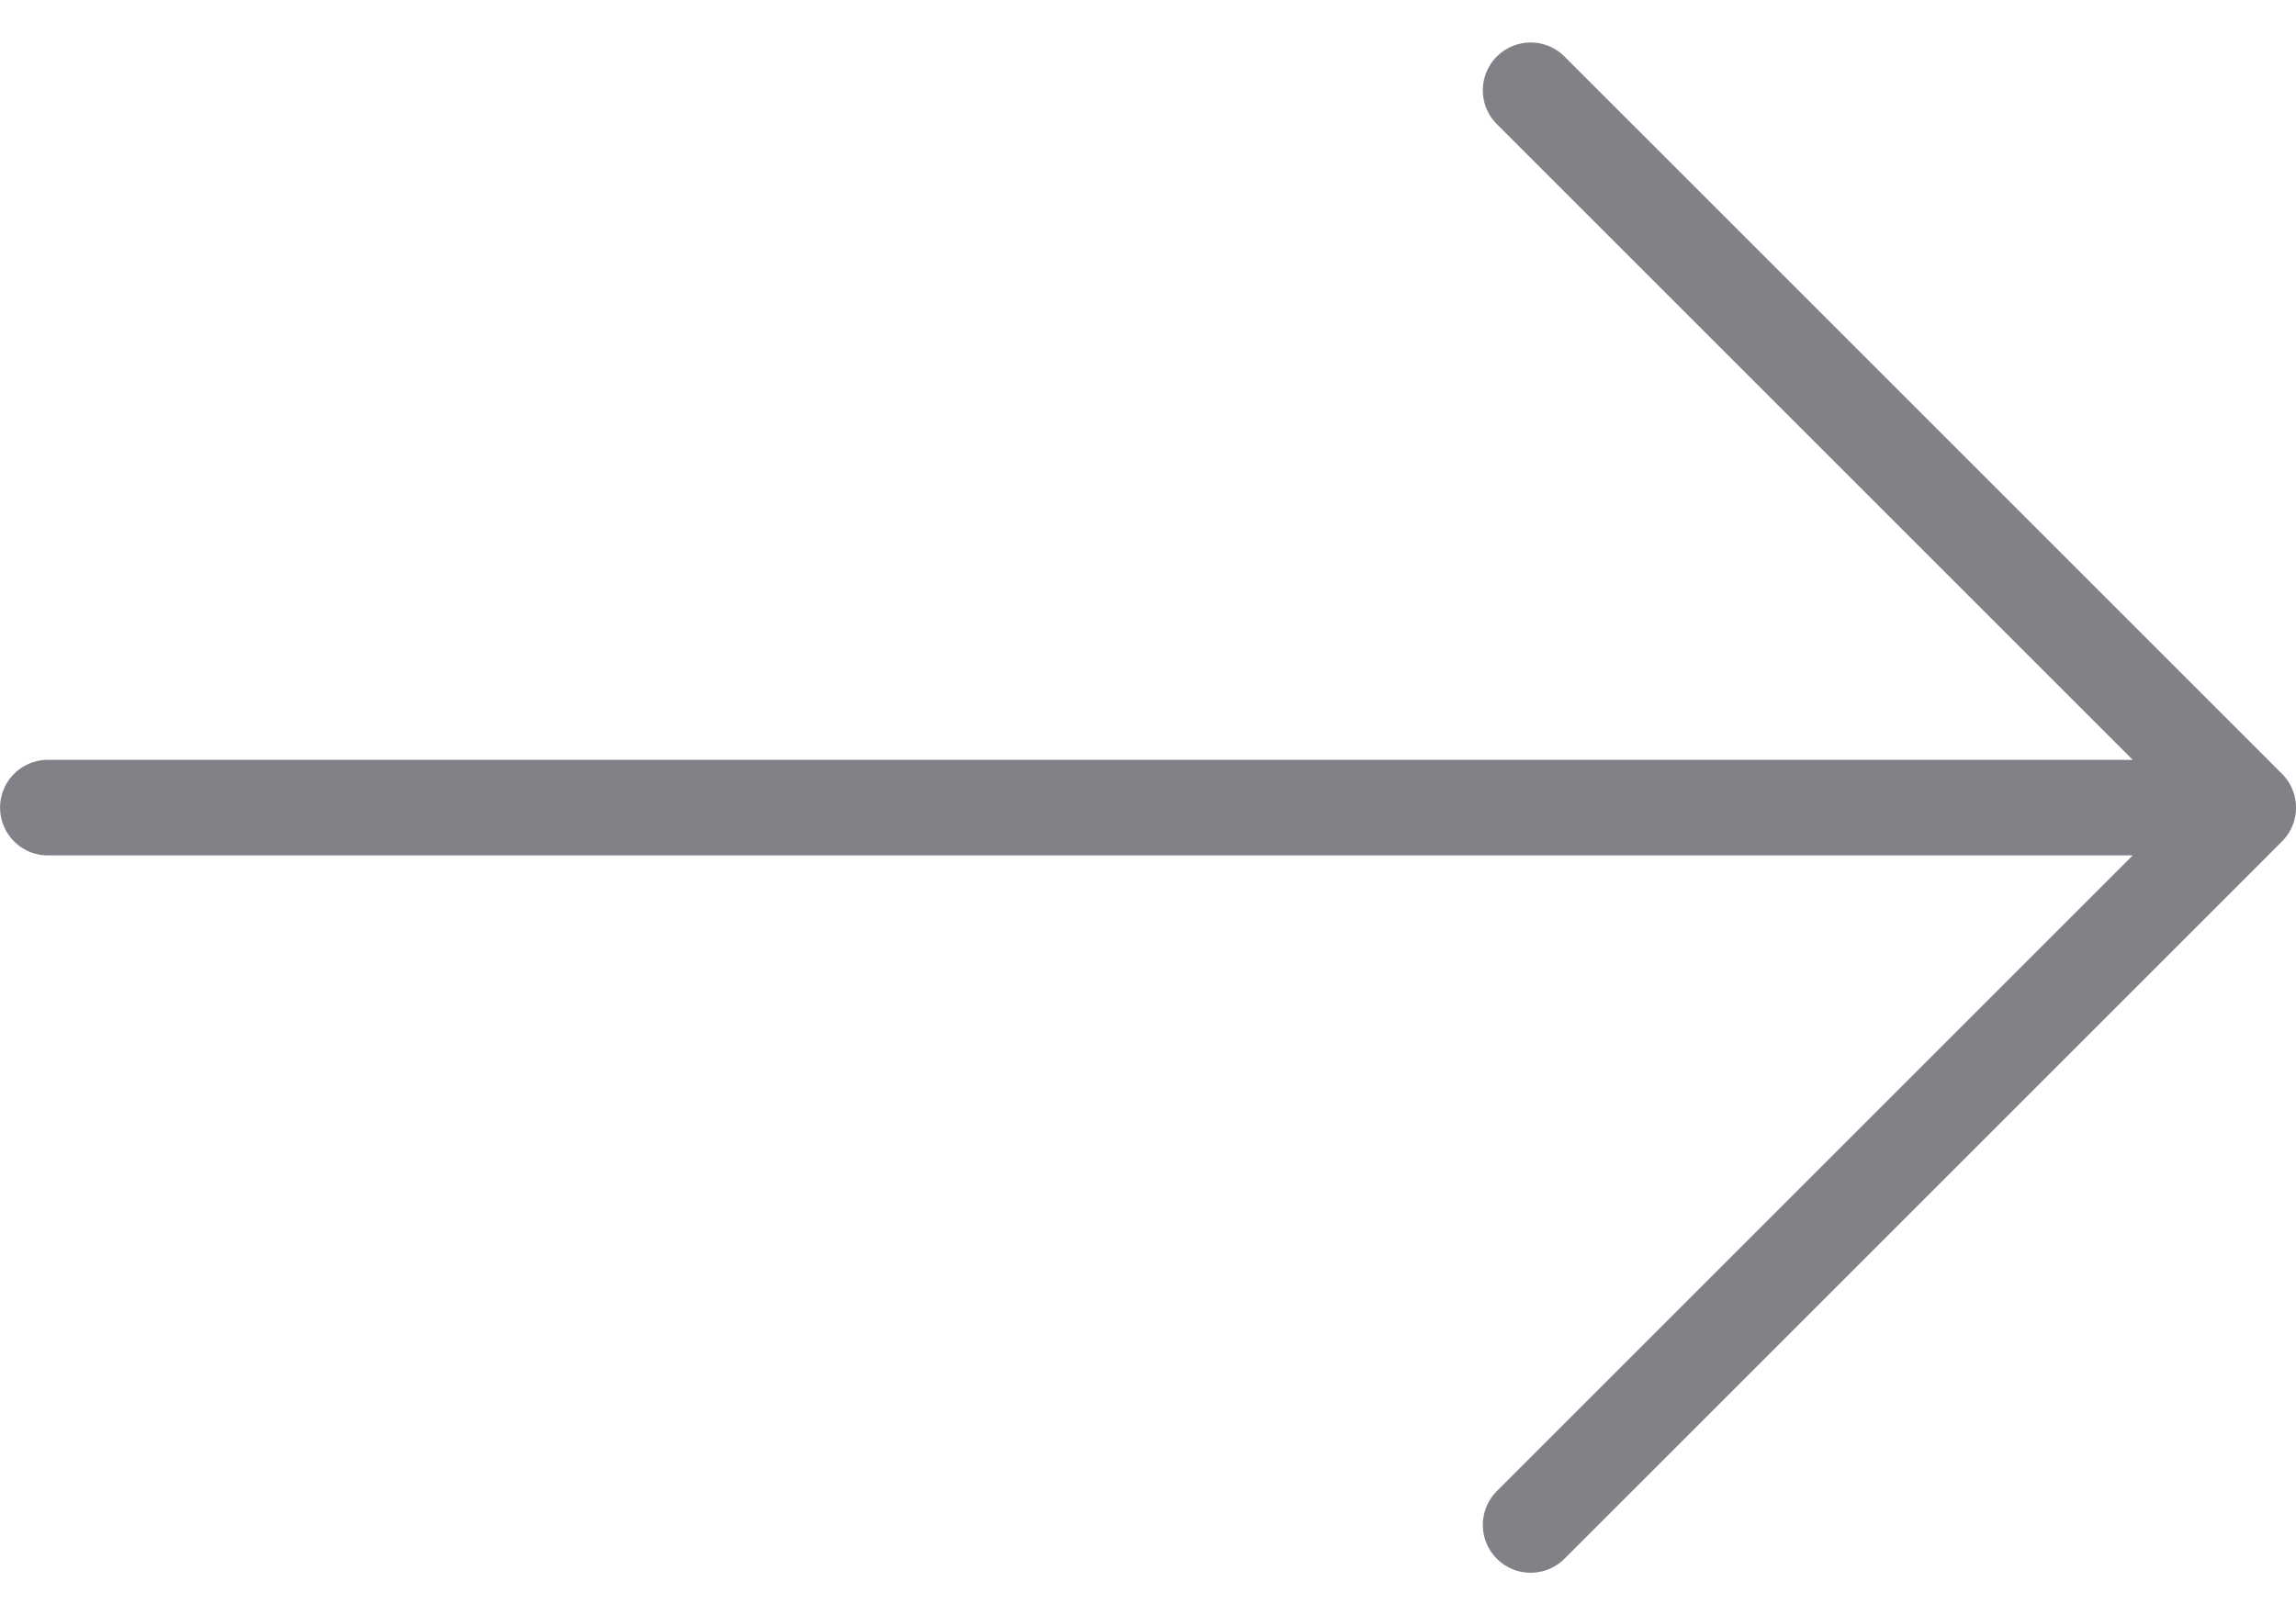 <svg width="27" height="19" fill="none" xmlns="http://www.w3.org/2000/svg"><path d="M26.835 9.102L18.398.665a.562.562 0 10-.796.795l7.478 7.478H.563a.562.562 0 100 1.124H25.08l-7.478 7.478a.562.562 0 10.796.795l8.437-8.437a.562.562 0 000-.796z" fill="#2F2D38" fill-opacity=".6"/></svg>